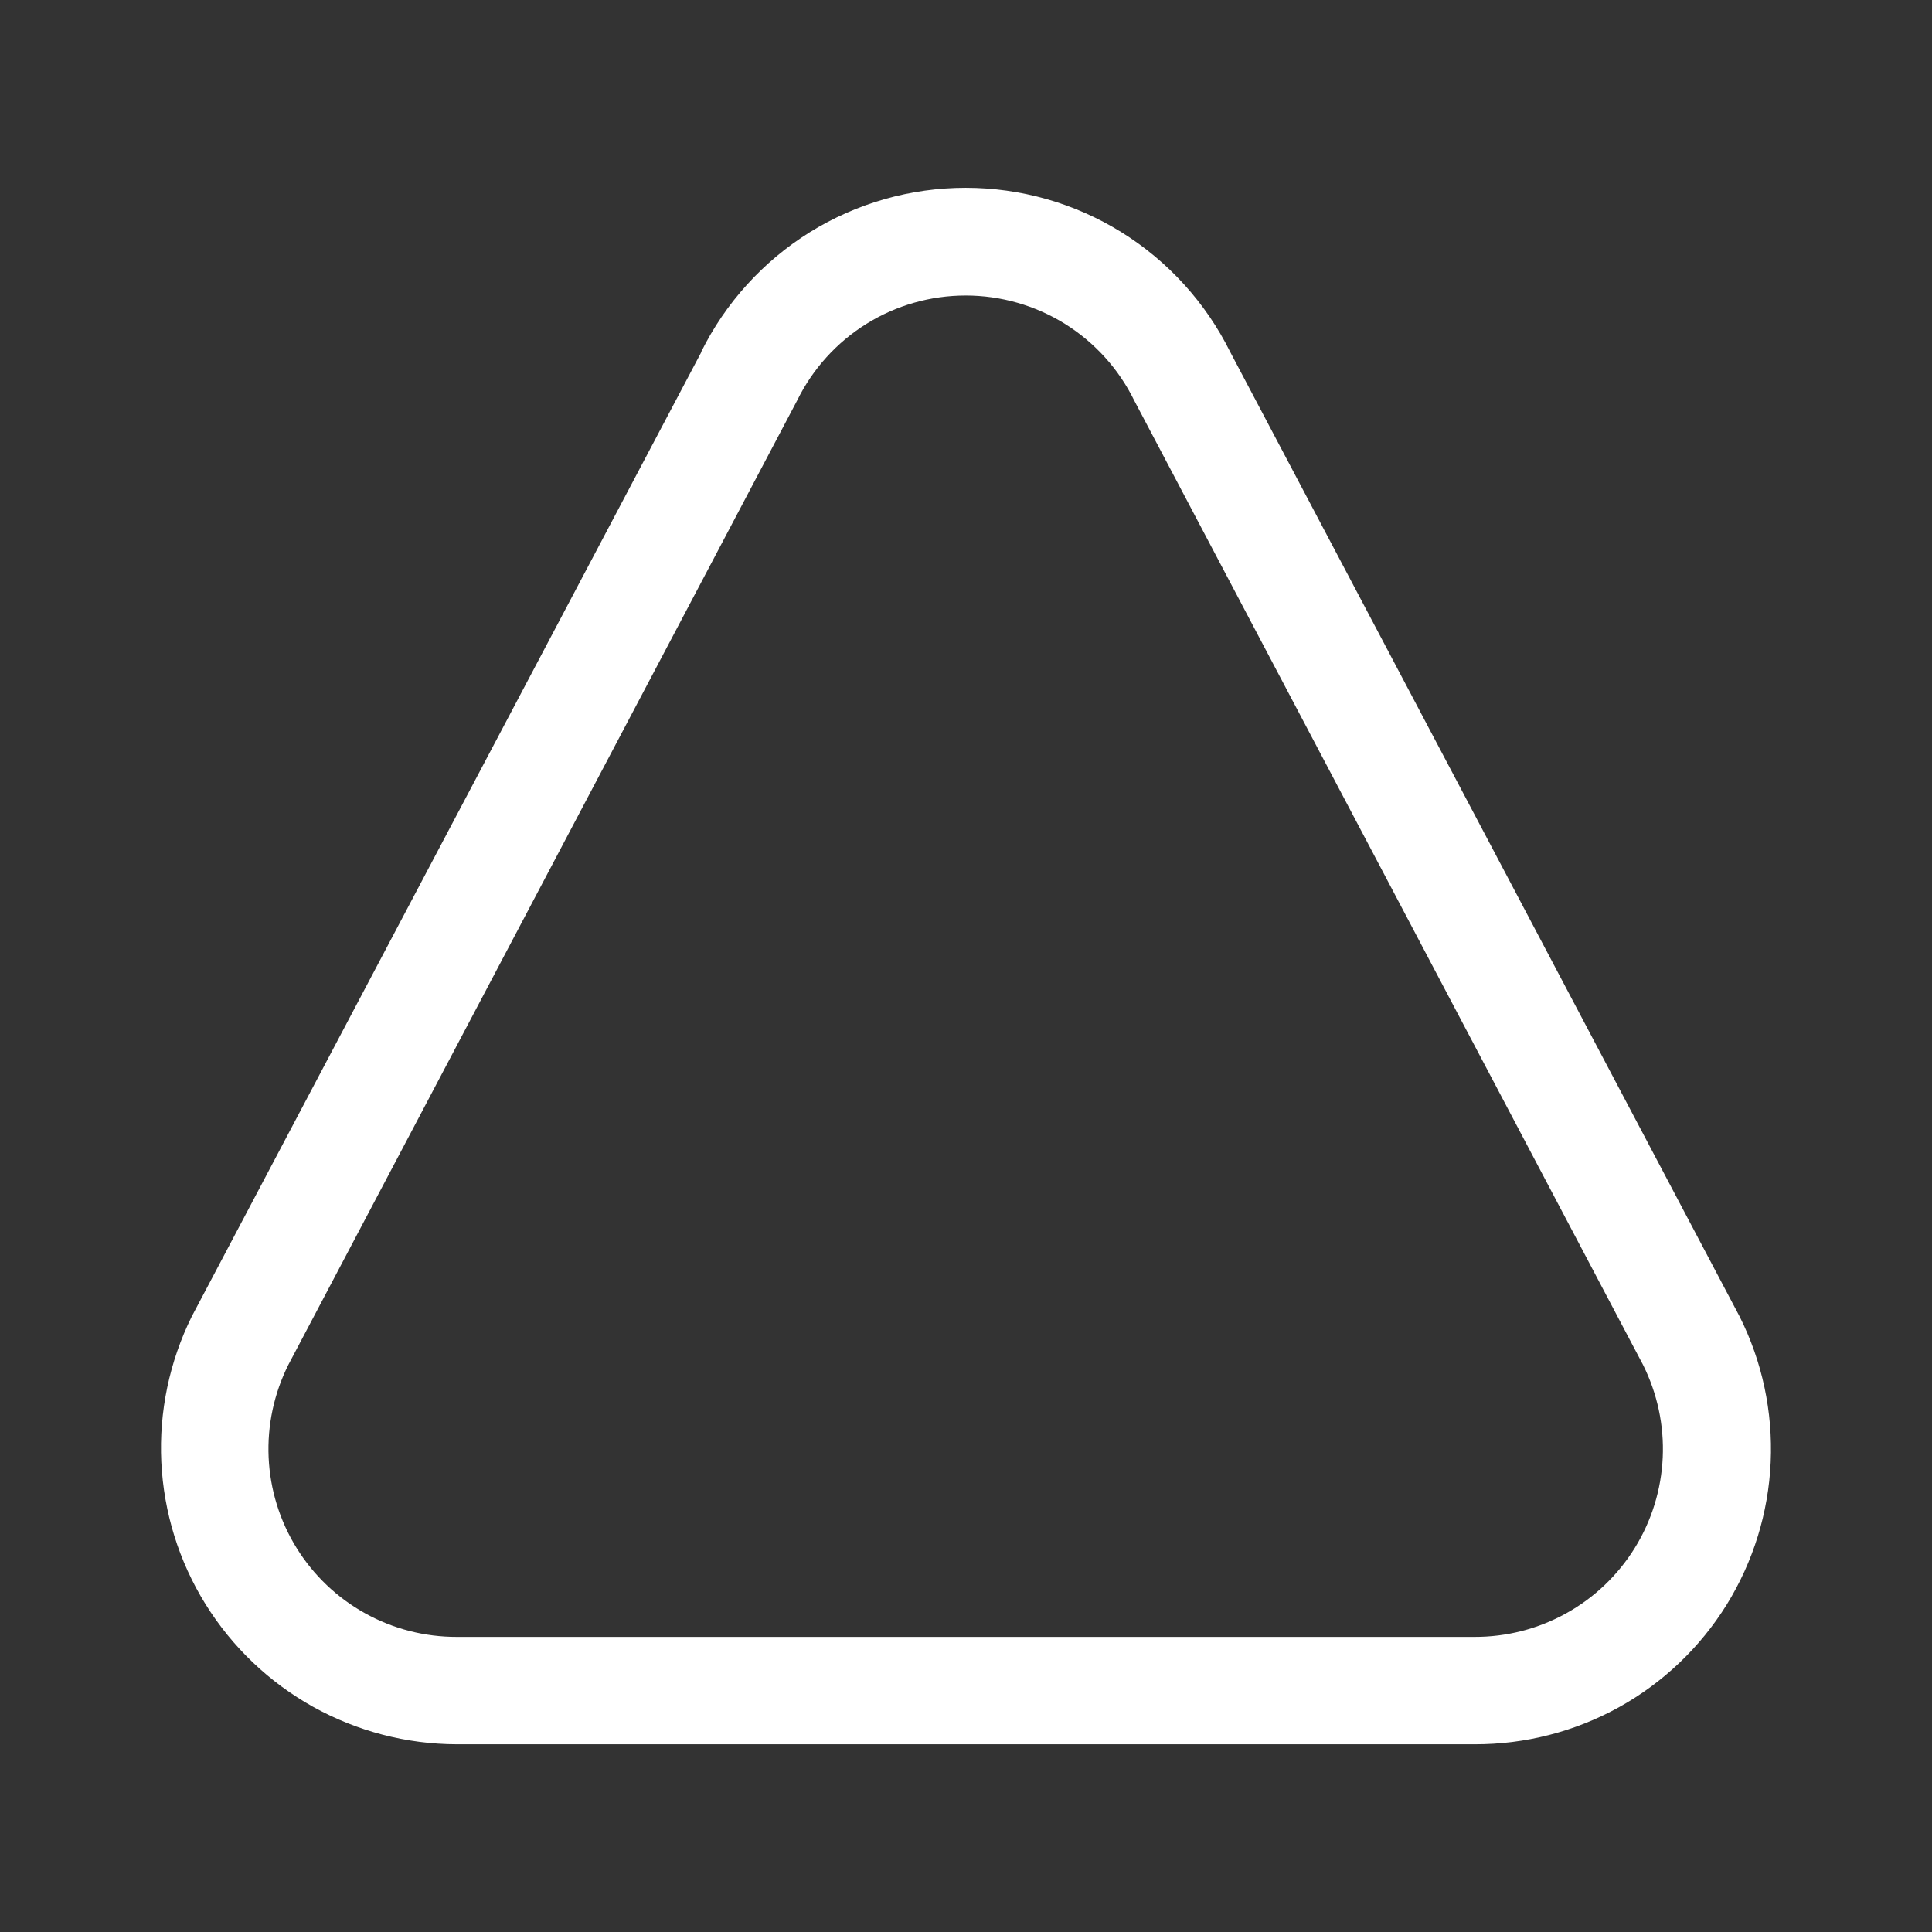 <svg width="24" height="24" viewBox="0 0 24 24" fill="none" xmlns="http://www.w3.org/2000/svg">
<rect x="0" y="0" width="24" height="24" fill="#333333" stroke="none"/>
<path d="M14.089 4.974C13.897 4.583 13.599 4.254 13.229 4.023C12.859 3.793 12.432 3.671 11.996 3.671C11.56 3.671 11.133 3.793 10.763 4.023C10.393 4.254 10.095 4.583 9.903 4.974L3.582 16.954C3.404 17.31 3.319 17.707 3.337 18.105C3.355 18.503 3.474 18.89 3.684 19.229C3.894 19.568 4.187 19.848 4.536 20.041C4.885 20.235 5.277 20.335 5.676 20.334H18.316C18.715 20.335 19.107 20.235 19.456 20.041C19.805 19.848 20.098 19.568 20.308 19.229C20.518 18.89 20.637 18.503 20.655 18.105C20.673 17.707 20.588 17.31 20.41 16.954L14.089 4.974ZM8.709 4.374C9.012 3.761 9.481 3.245 10.061 2.884C10.642 2.524 11.312 2.333 11.996 2.333C12.68 2.333 13.35 2.524 13.93 2.884C14.511 3.245 14.979 3.761 15.283 4.374L21.61 16.354C21.891 16.914 22.024 17.538 21.996 18.164C21.968 18.791 21.78 19.399 21.45 19.933C21.119 20.466 20.658 20.905 20.109 21.209C19.561 21.512 18.943 21.67 18.316 21.668H5.676C5.05 21.667 4.435 21.506 3.888 21.202C3.342 20.897 2.882 20.458 2.552 19.926C2.222 19.394 2.034 18.787 2.004 18.162C1.974 17.537 2.105 16.915 2.382 16.354L8.709 4.38V4.374Z" fill="white"/>
</svg>
